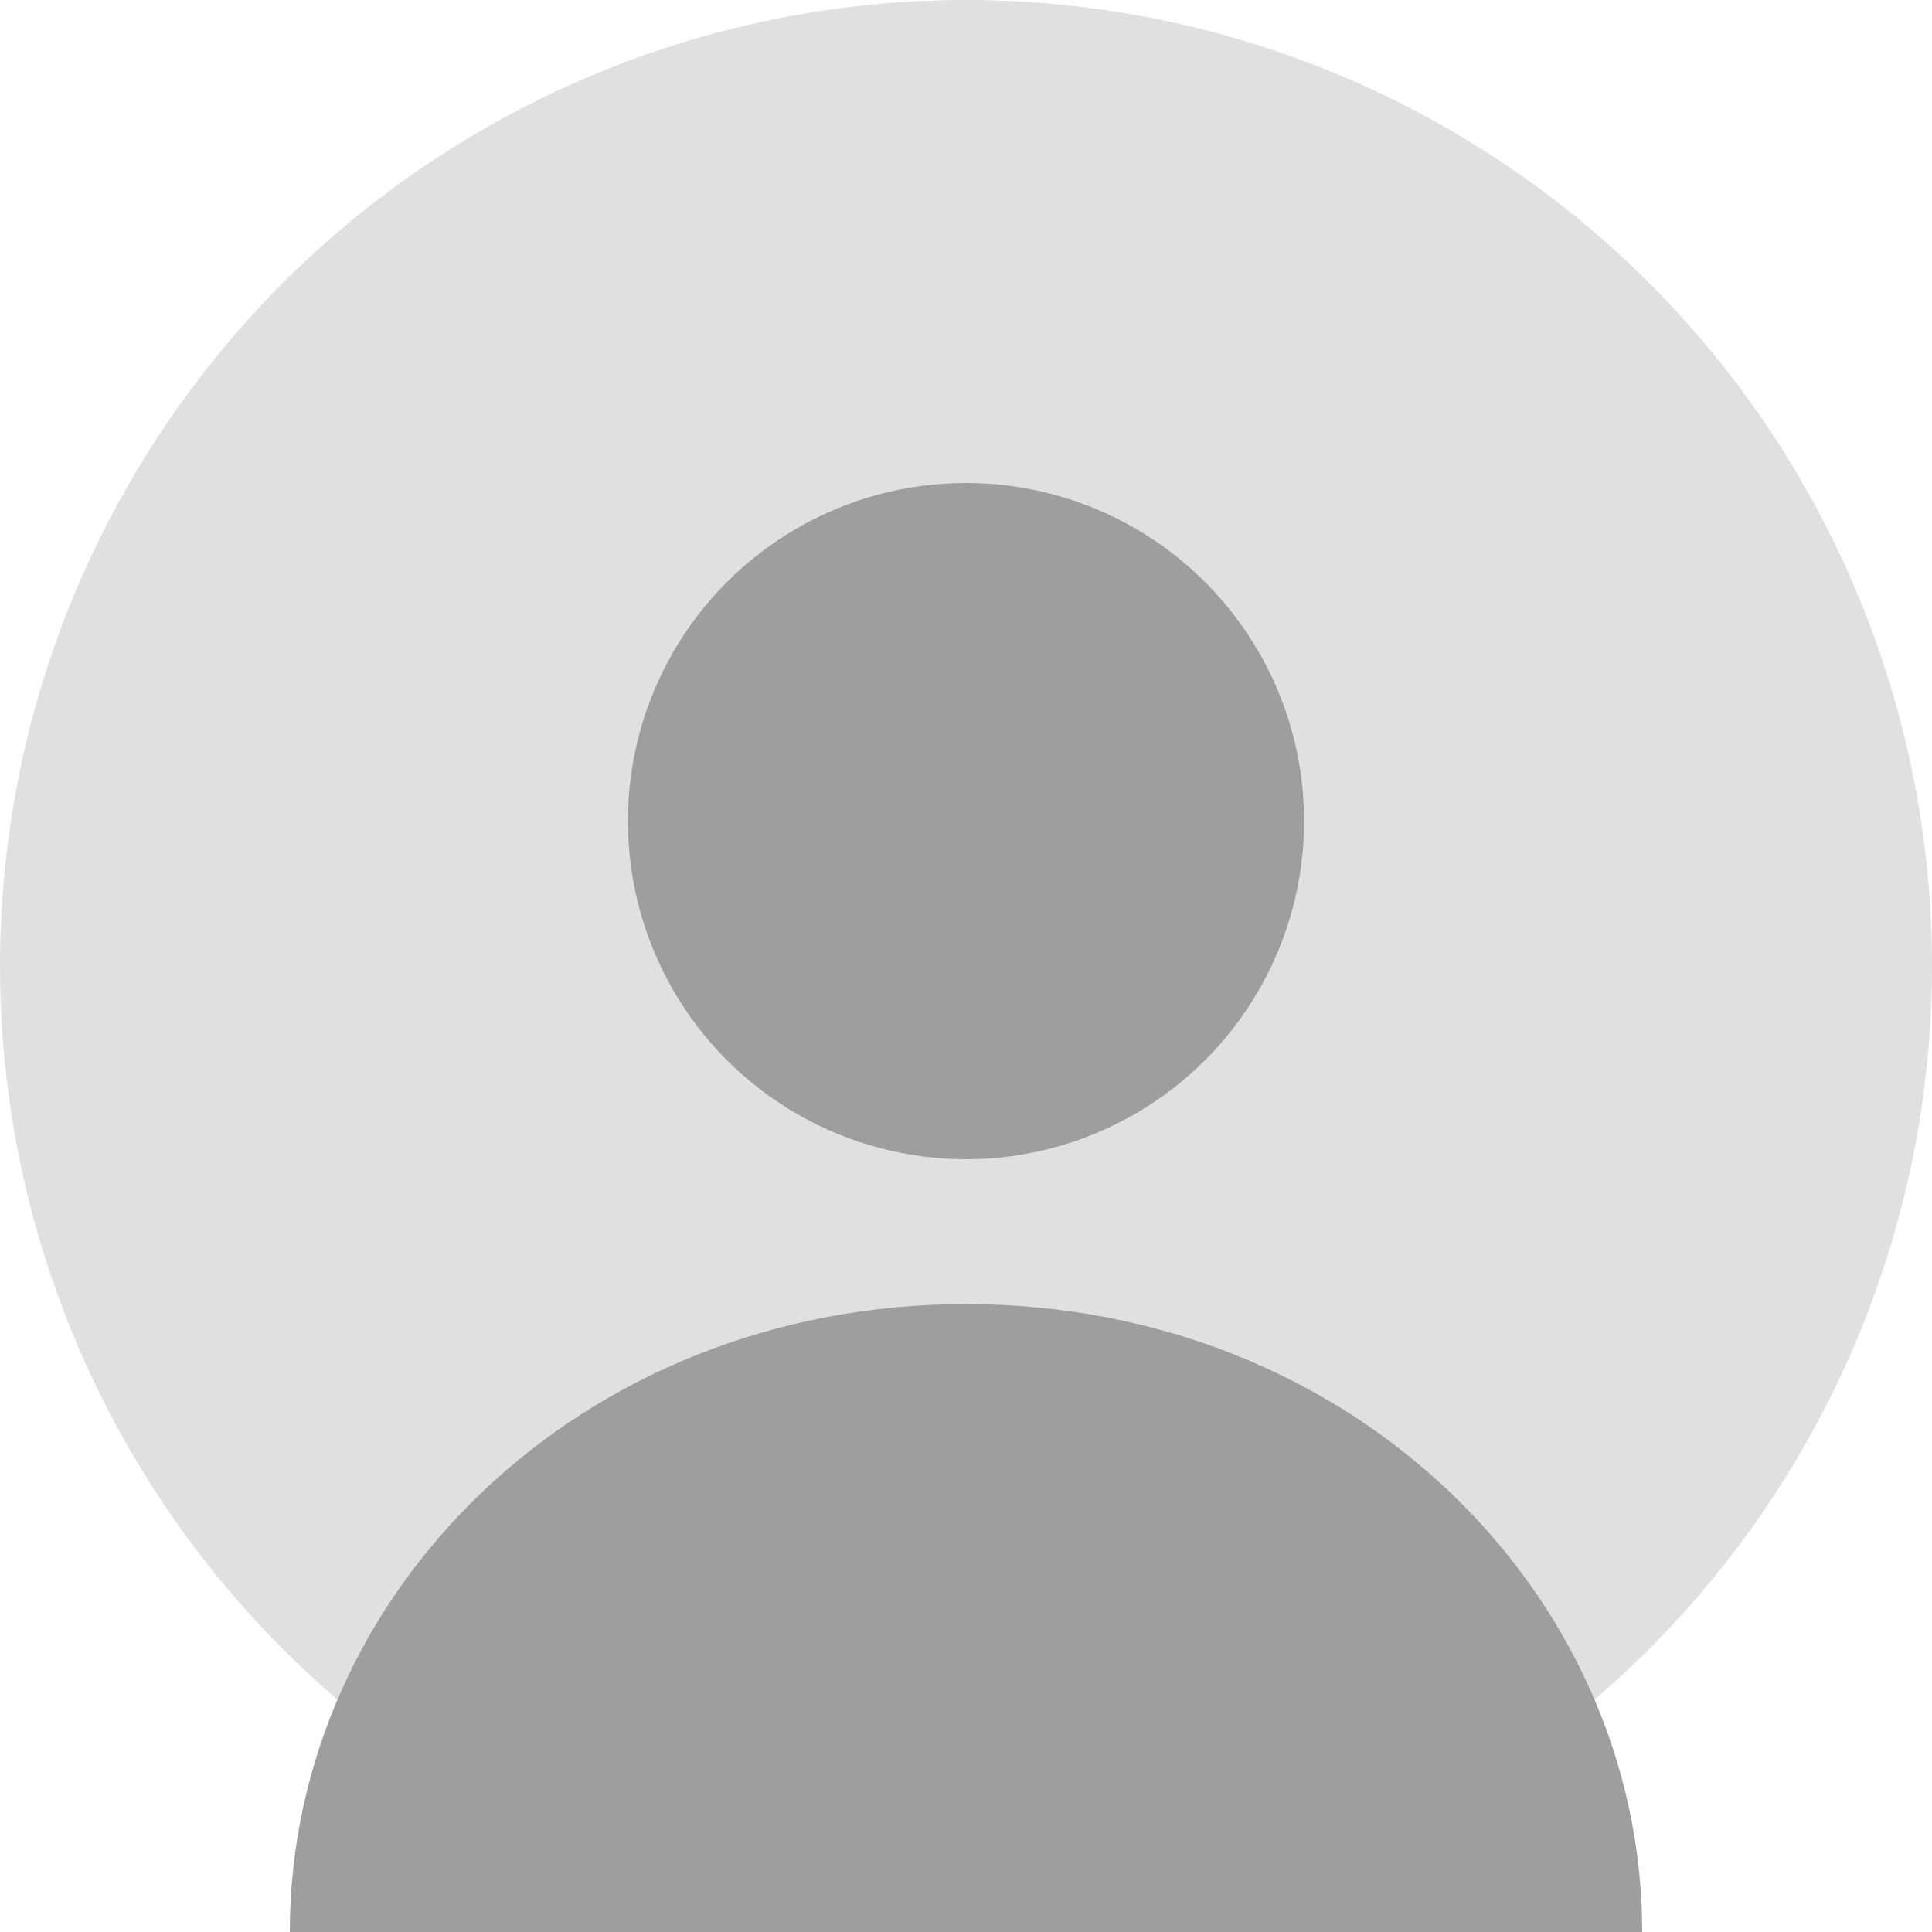 <?xml version="1.0" encoding="UTF-8"?>
<svg width="200" height="200" viewBox="0 0 200 200" xmlns="http://www.w3.org/2000/svg">
  <circle cx="100" cy="100" r="100" fill="#e0e0e0"/>
  <circle cx="100" cy="85" r="35" fill="#9e9e9e"/>
  <path d="M100 135 C 60 135, 30 165, 30 200 L 170 200 C 170 165, 140 135, 100 135" fill="#9e9e9e"/>
</svg> 